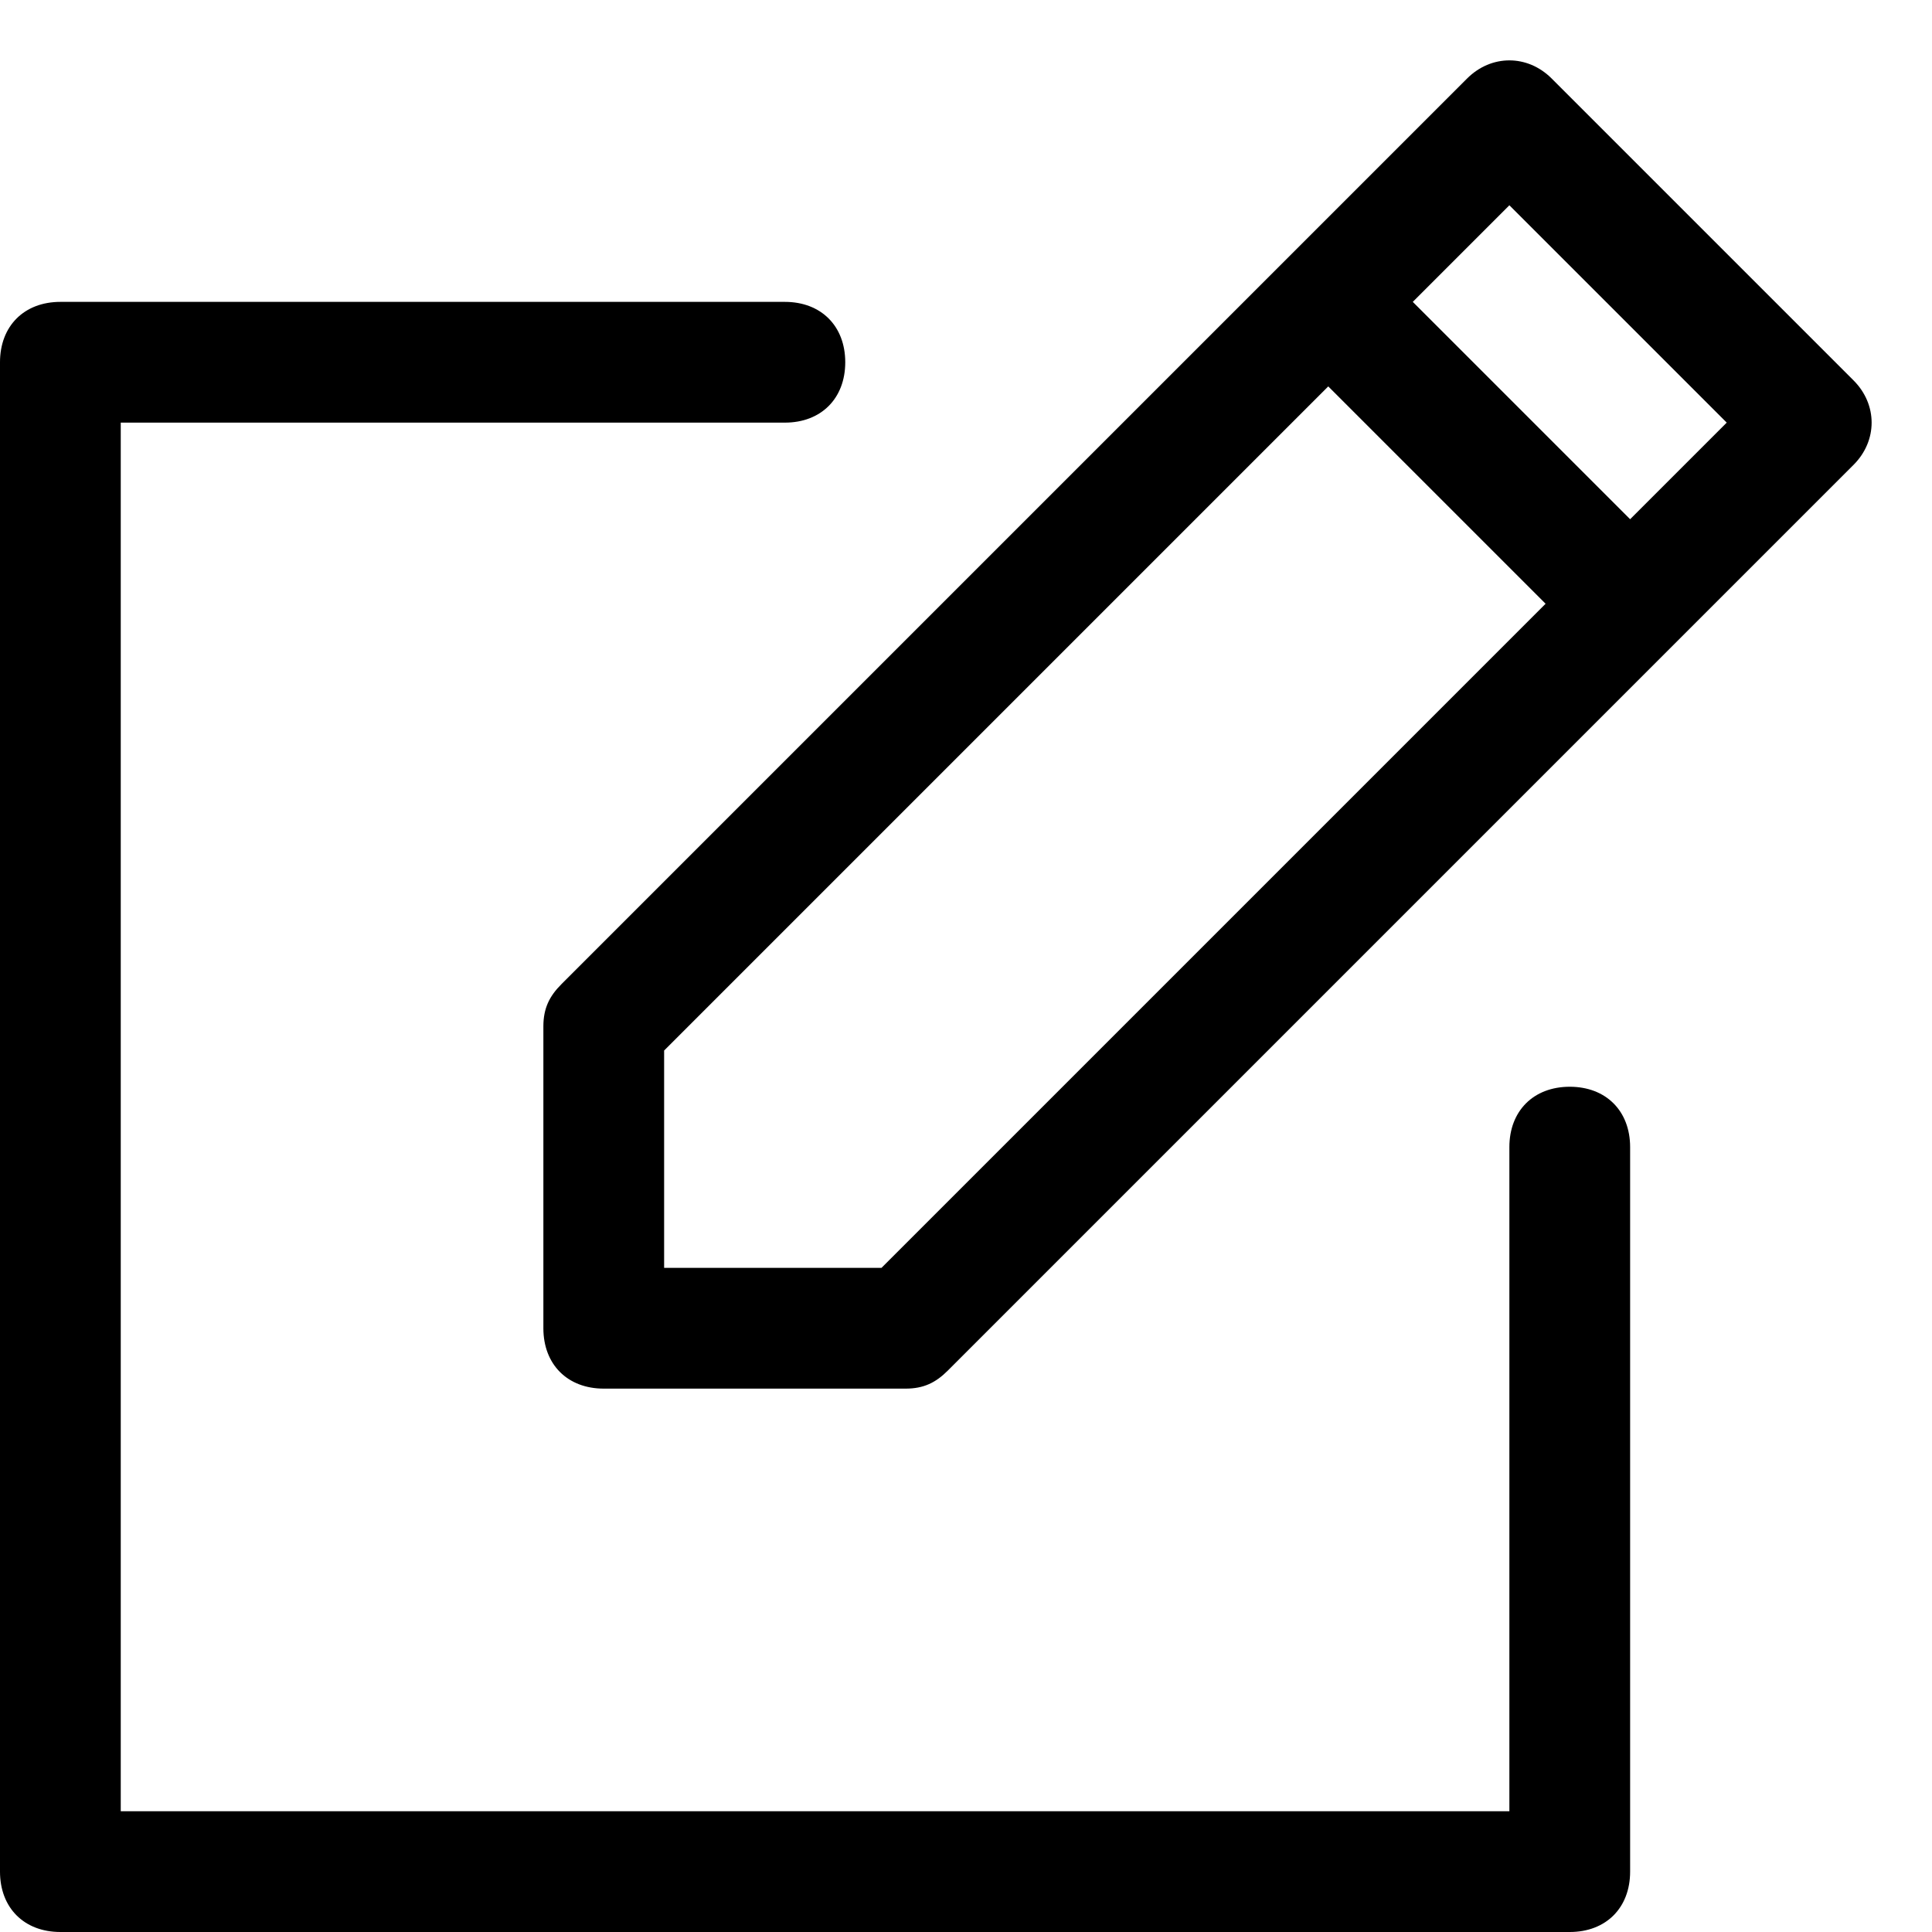 <?xml version="1.0" encoding="utf-8"?>
<!-- Generator: Adobe Illustrator 18.1.1, SVG Export Plug-In . SVG Version: 6.00 Build 0)  -->
<!DOCTYPE svg PUBLIC "-//W3C//DTD SVG 1.1//EN" "http://www.w3.org/Graphics/SVG/1.1/DTD/svg11.dtd">
<svg version="1.1" id="Layer_1" xmlns="http://www.w3.org/2000/svg" xmlns:xlink="http://www.w3.org/1999/xlink" x="0px" y="0px"
	 width="32px" height="32px" viewBox="0 0 32 32" enable-background="new 0 0 32 32" xml:space="preserve">
<path d="M24.3,1.3l-15,15C9.1,16.5,9,16.7,9,17v5c0,0.6,0.4,1,1,1h5c0.3,0,0.5-0.1,0.7-0.3l15-15c0.4-0.4,0.4-1,0-1.4l-5-5
	C25.3,0.9,24.7,0.9,24.3,1.3z M14.6,21H11v-3.6l11-11l3.6,3.6L14.6,21z M27,8.6L23.4,5L25,3.4L28.6,7L27,8.6z"/>
<path d="M1,32h25c0.6,0,1-0.4,1-1V19c0-0.6-0.4-1-1-1s-1,0.4-1,1v11H2V7h11c0.6,0,1-0.4,1-1s-0.4-1-1-1H1C0.4,5,0,5.4,0,6v25
	C0,31.6,0.4,32,1,32z"/>
</svg>
